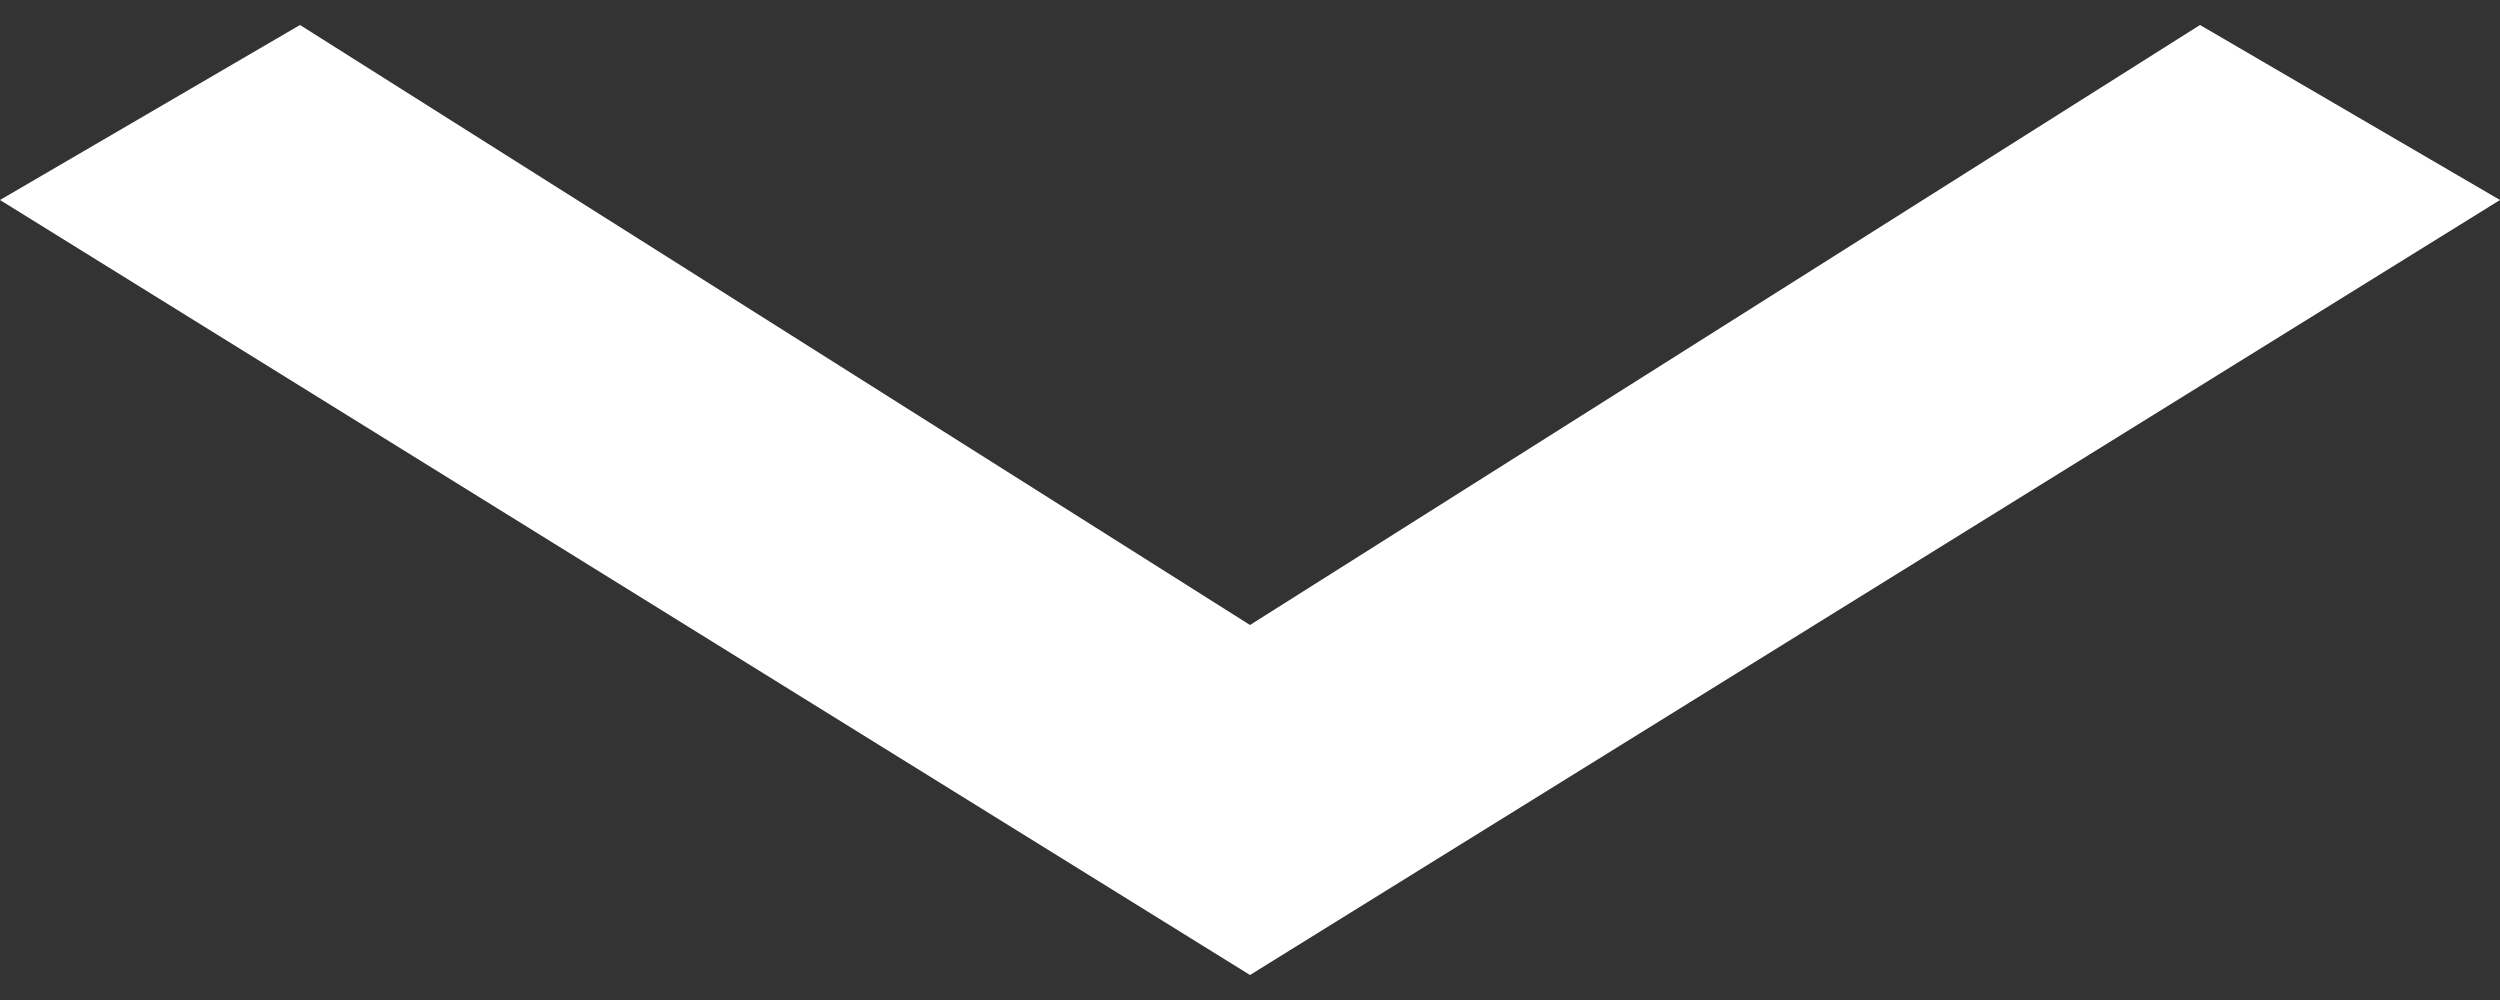 <svg xmlns="http://www.w3.org/2000/svg" viewBox="0 0 10 4" width="10" height="4">
<rect x="0" y="0" width="10" height="4" fill="#333333" stroke="none"/>
<path fill="#fff" d="M1.2,0.1L0,0.8l5,3.1l5-3.1L8.8,0.1L5,2.5L1.2,0.1z"/>
</svg>
